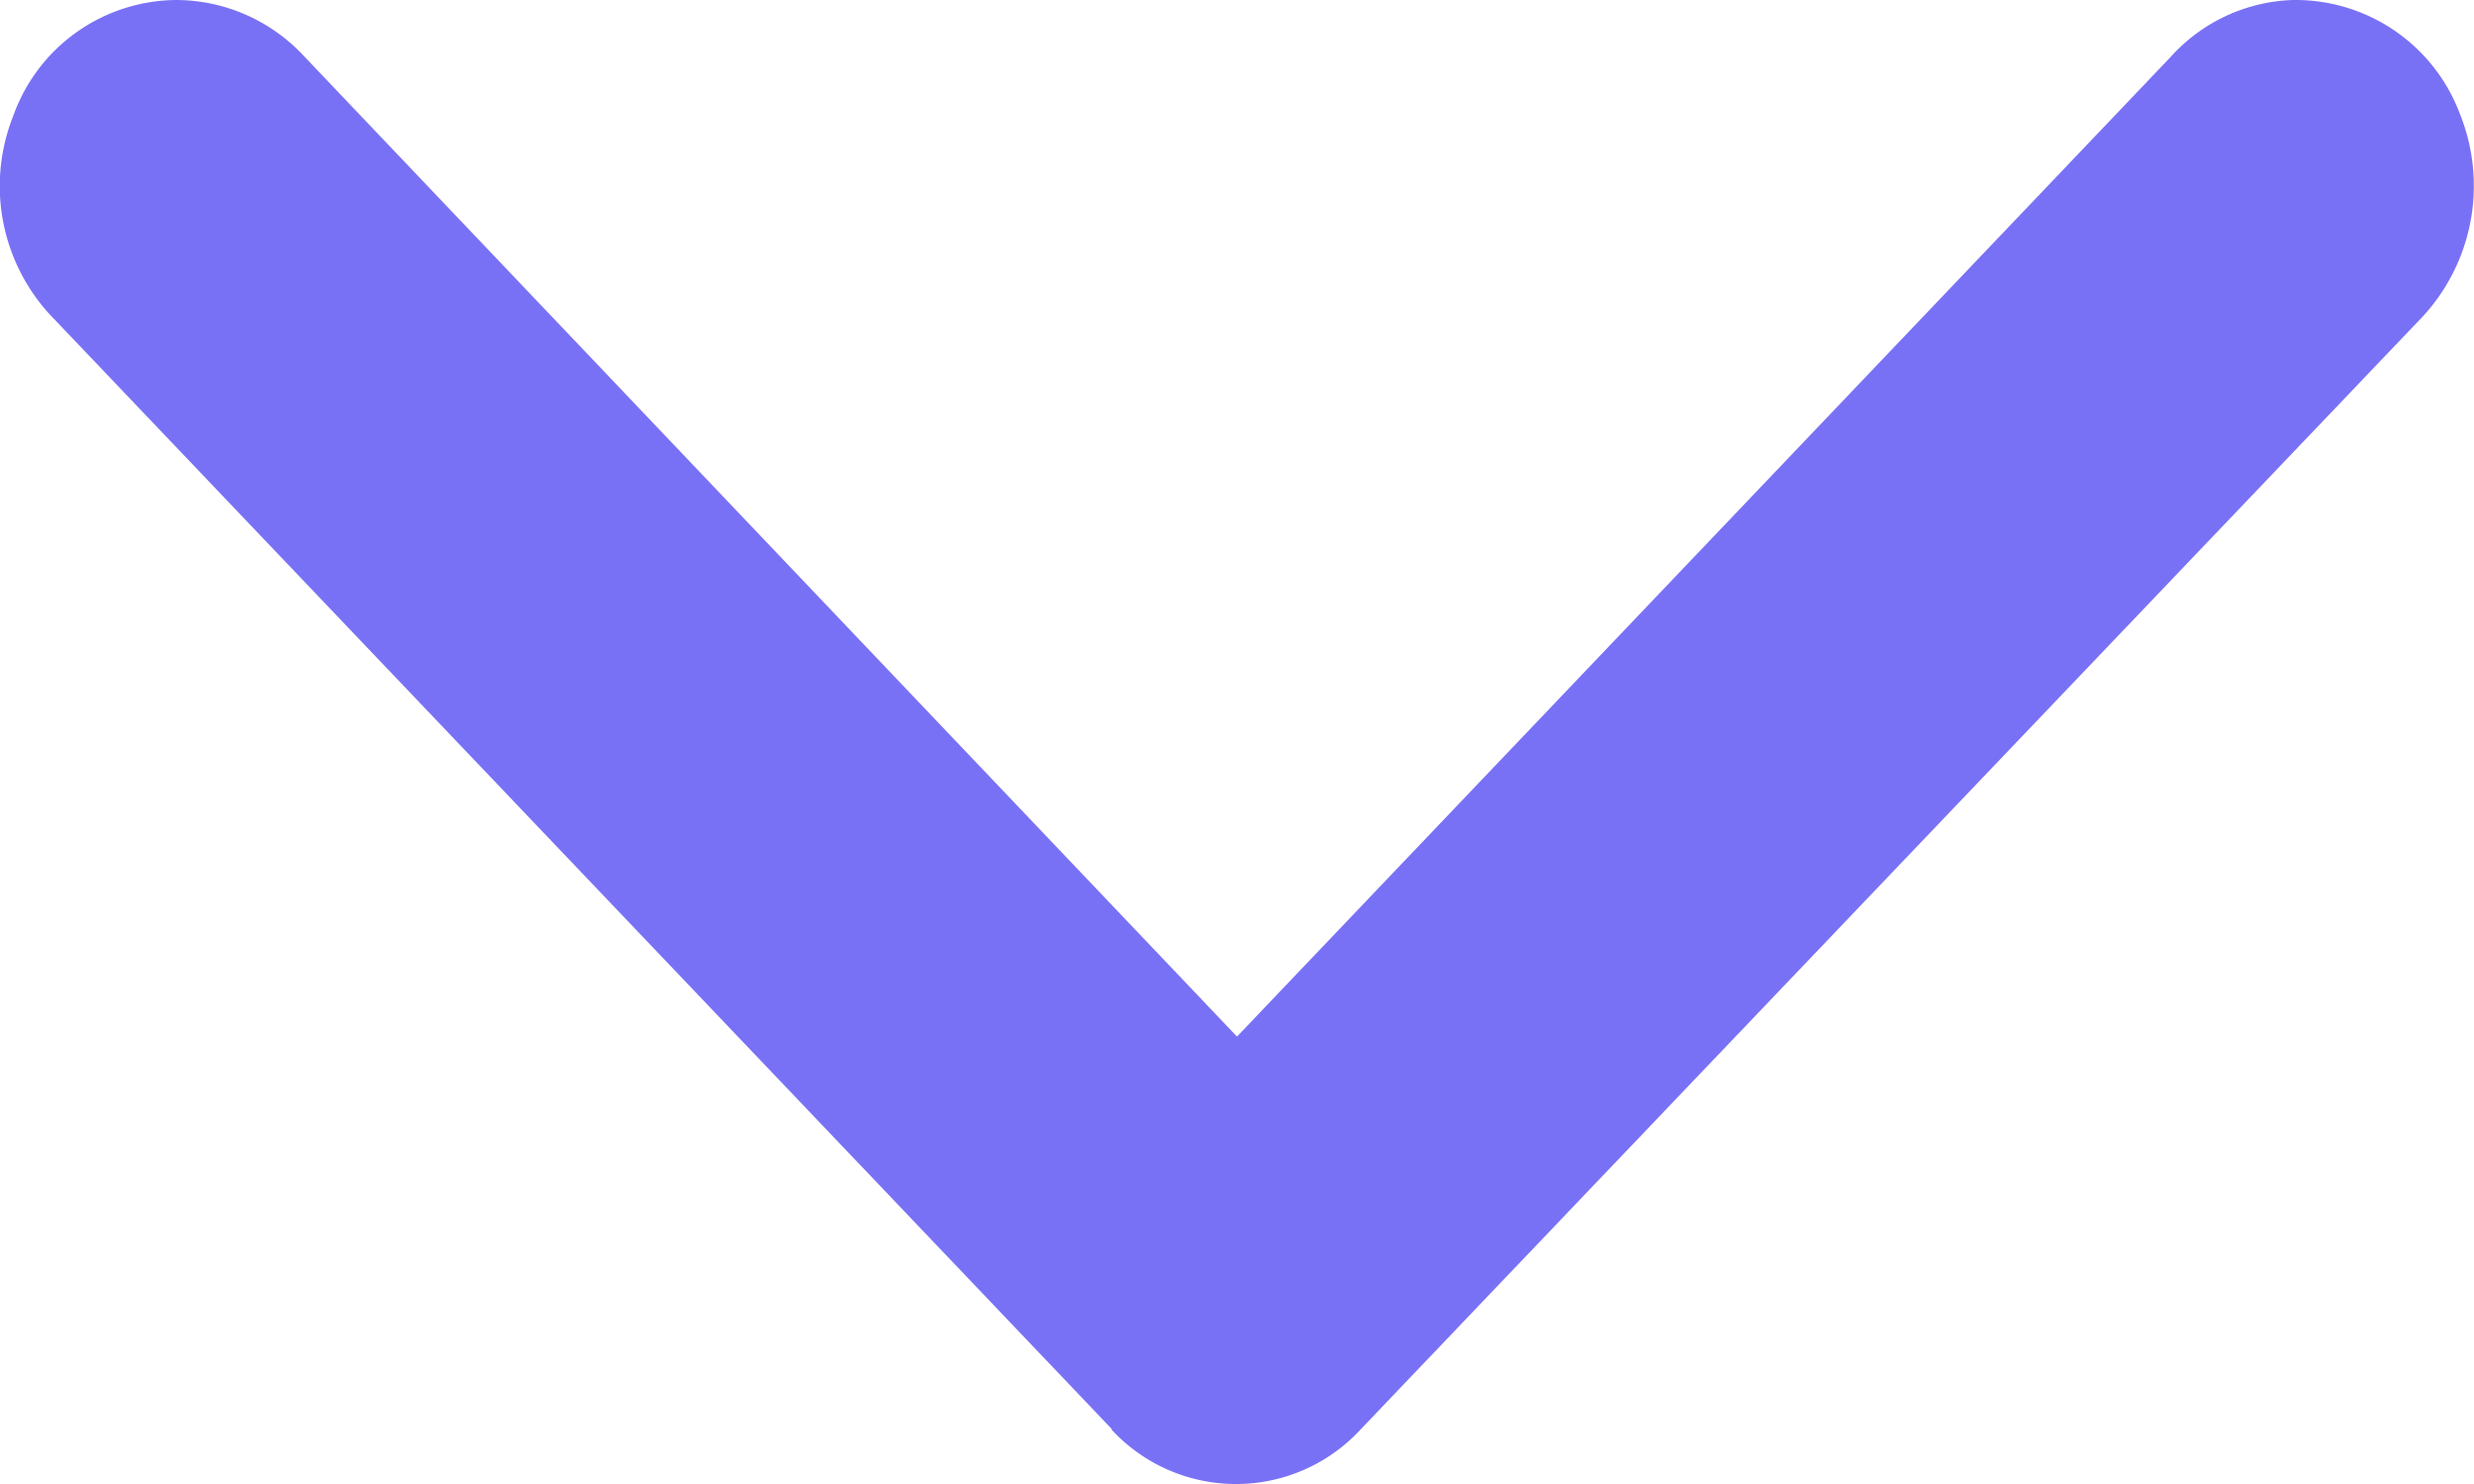 <svg xmlns="http://www.w3.org/2000/svg" width="10" height="6" viewBox="0 0 10 6">
  <path id="Union_117" data-name="Union 117" d="M4.495,5.779.217,1.288A.767.767,0,0,1,.053.47.705.705,0,0,1,.714,0a.707.707,0,0,1,.511.223L5,4.191,8.775.229A.694.694,0,0,1,9.268,0h.018a.71.71,0,0,1,.658.463.779.779,0,0,1-.159.825L5.5,5.779a.685.685,0,0,1-1.008,0Z" fill="#7971f5"/>
</svg>

